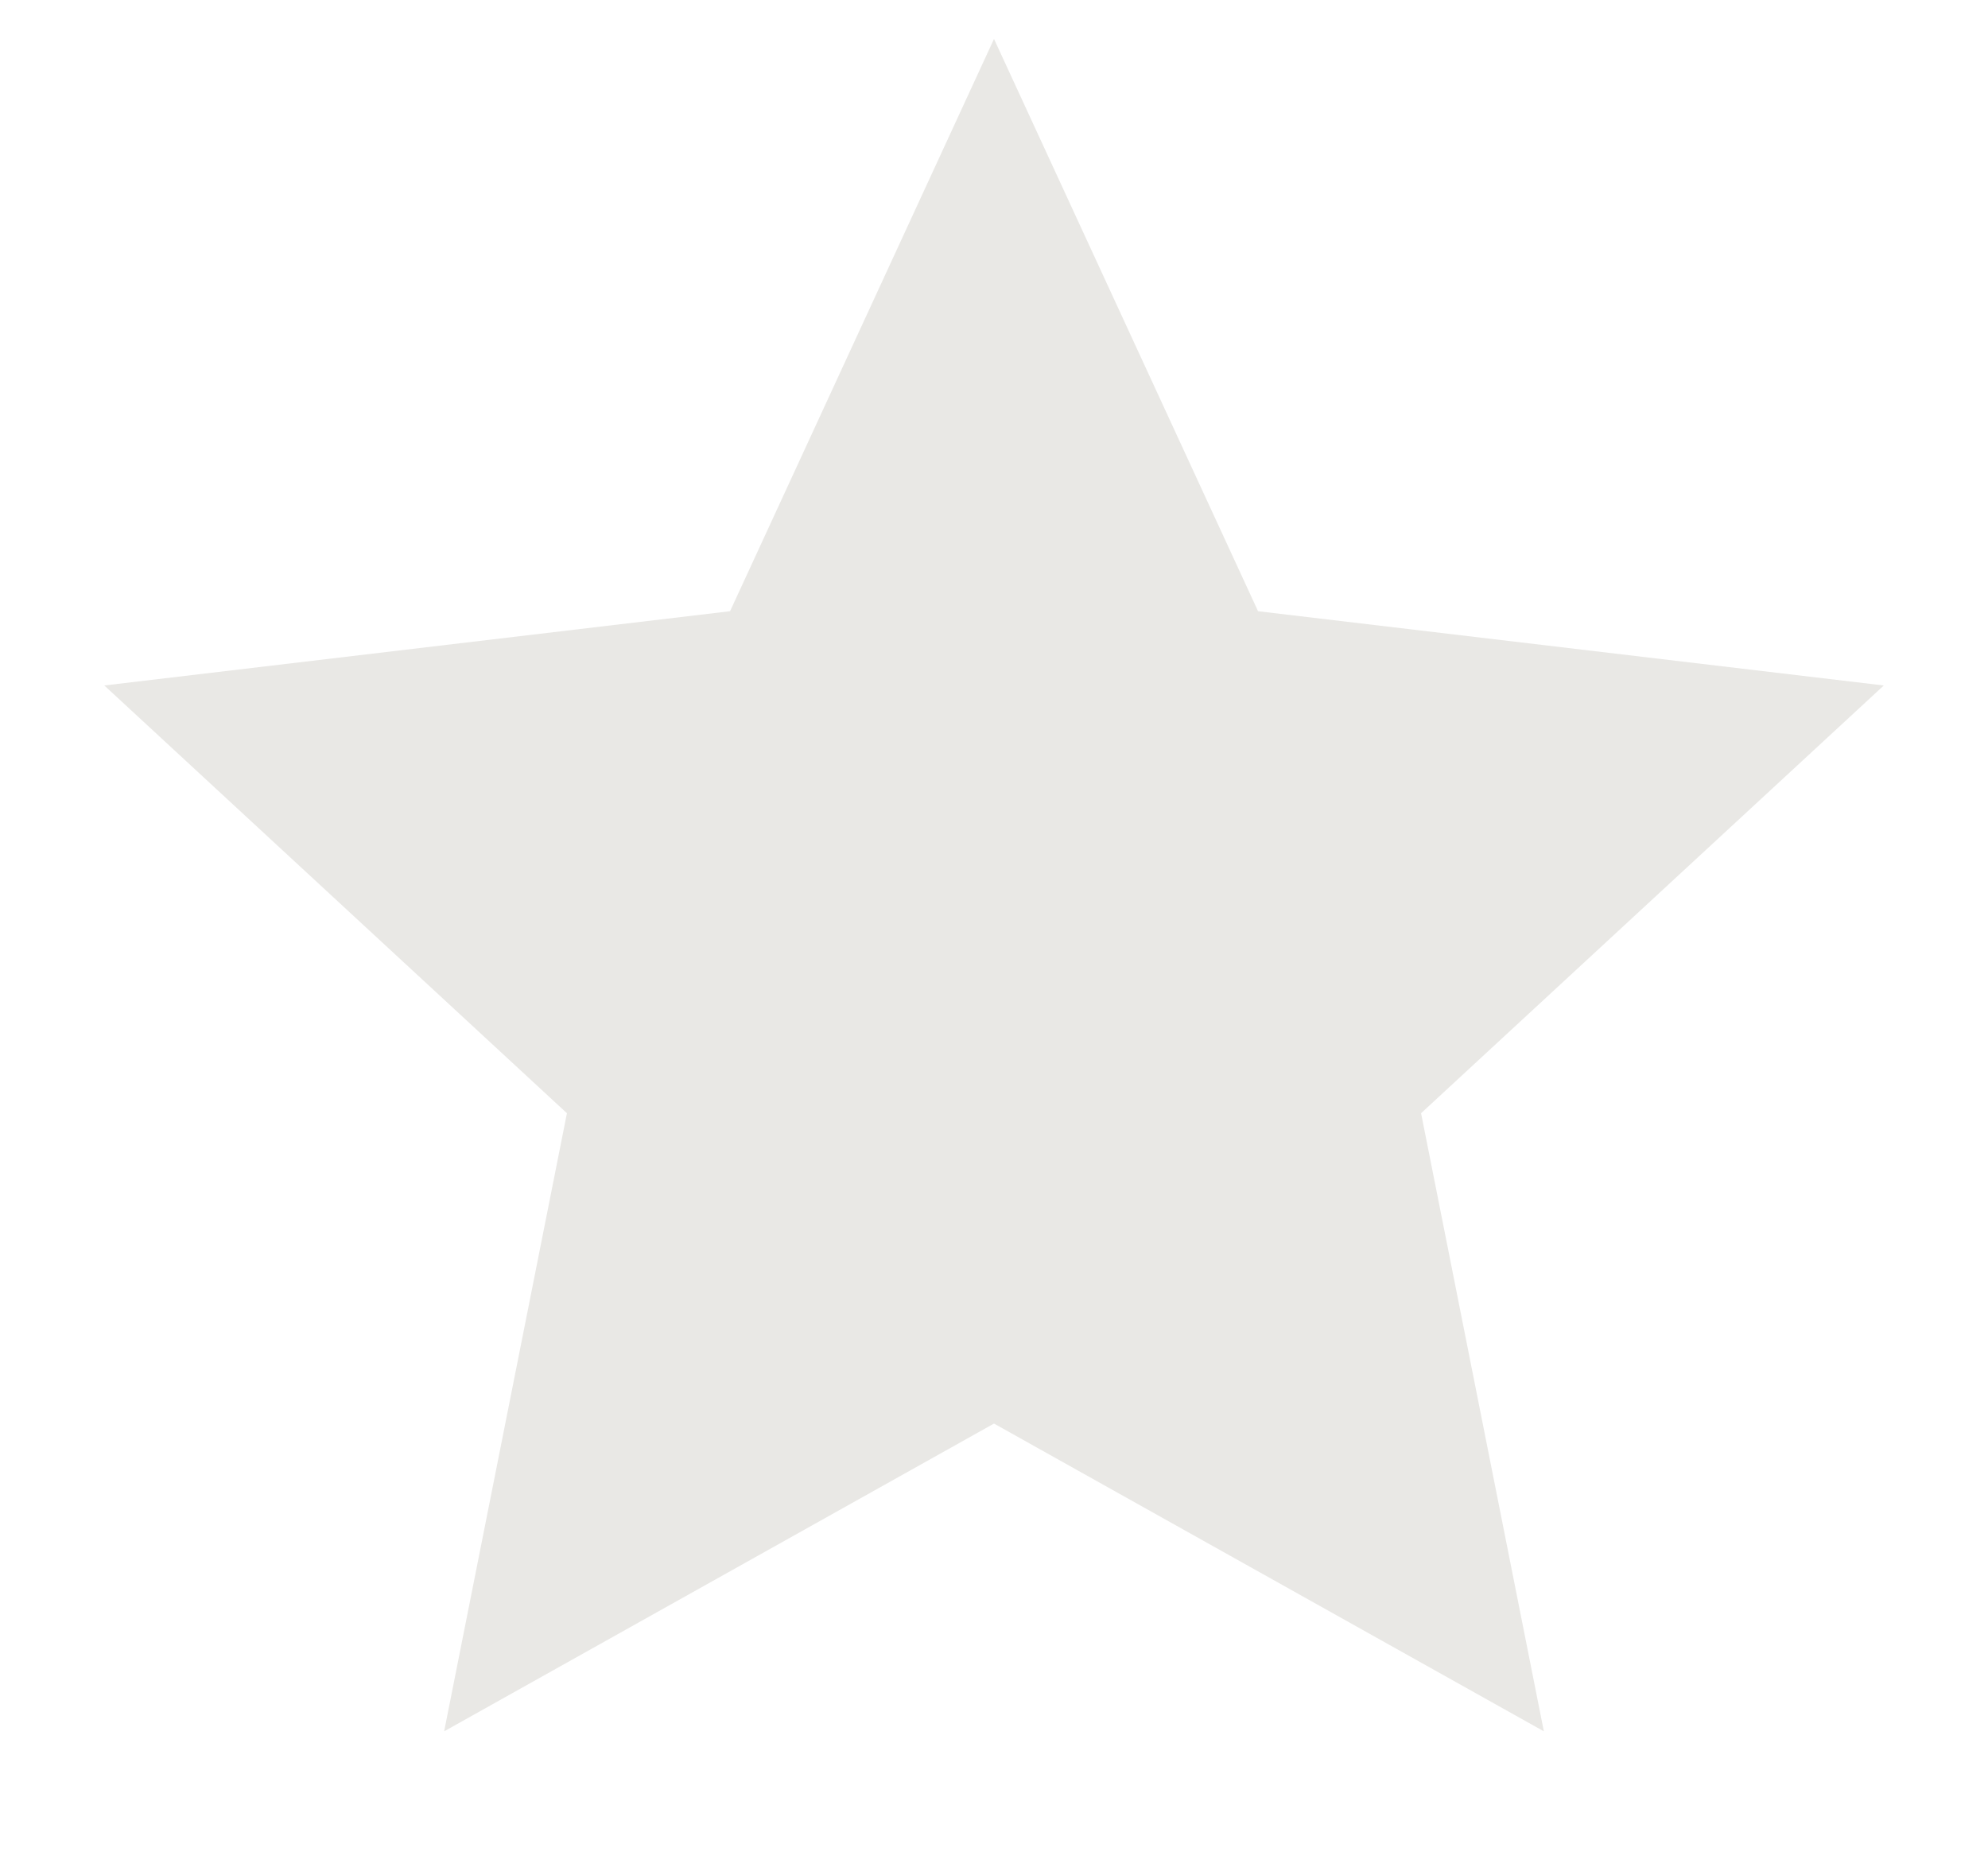 <svg width="17" height="16" viewBox="0 0 17 16" fill="none" xmlns="http://www.w3.org/2000/svg">
<path d="M8.5 12.174L3.798 14.806L4.848 9.52L0.892 5.862L6.243 5.227L8.5 0.333L10.758 5.227L16.109 5.862L12.152 9.52L13.202 14.806L8.5 12.174Z" fill="#E9E8E5"/>
</svg>
